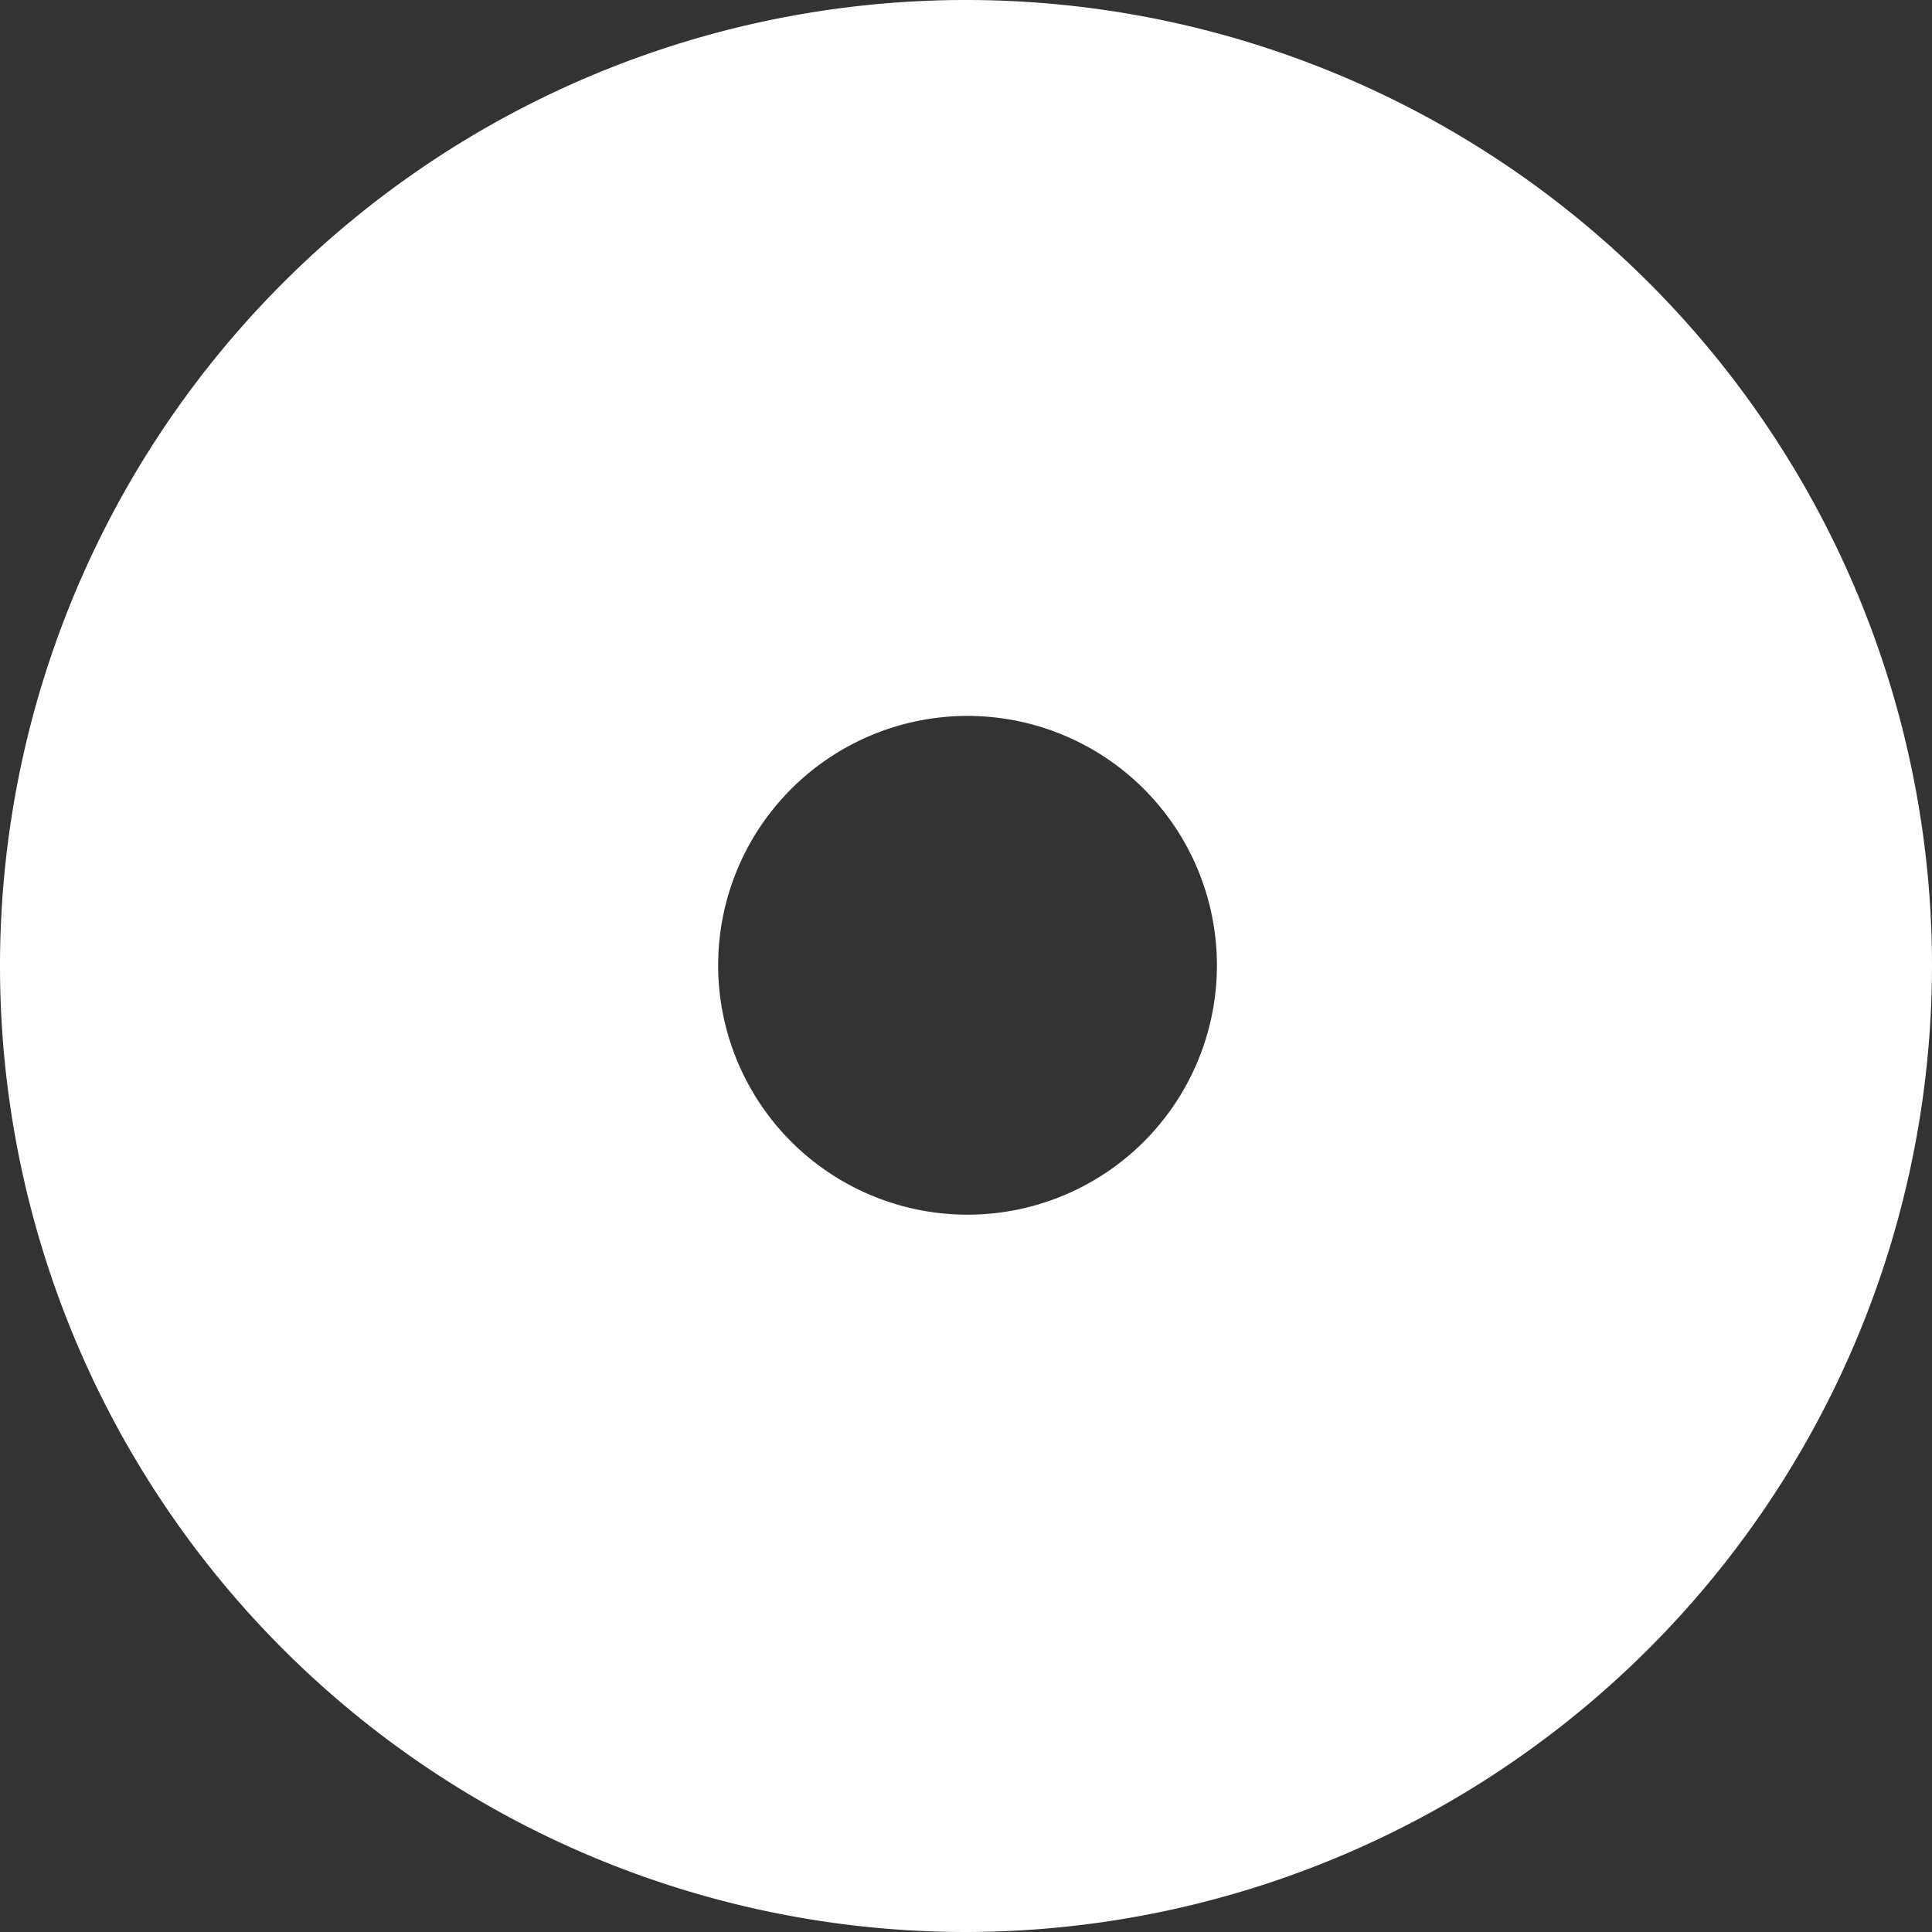 <svg id="Capa_1" data-name="Capa 1" xmlns="http://www.w3.org/2000/svg" viewBox="0 0 138.6 138.6"><rect x="0" y="0" width="138.6" height="138.6" fill="#333333" stroke="none"/><defs><style>.cls-1{fill:#fff;}</style></defs><title>circulo_seleccionado</title><path class="cls-1" d="M70.85,140.15a69.3,69.3,0,1,1,69.3-69.3A69.39,69.39,0,0,1,70.85,140.15Zm.07-87.24A17.89,17.89,0,1,0,88.85,70.79,17.89,17.89,0,0,0,70.92,52.91Z" transform="translate(-1.55 -1.55)"/></svg>